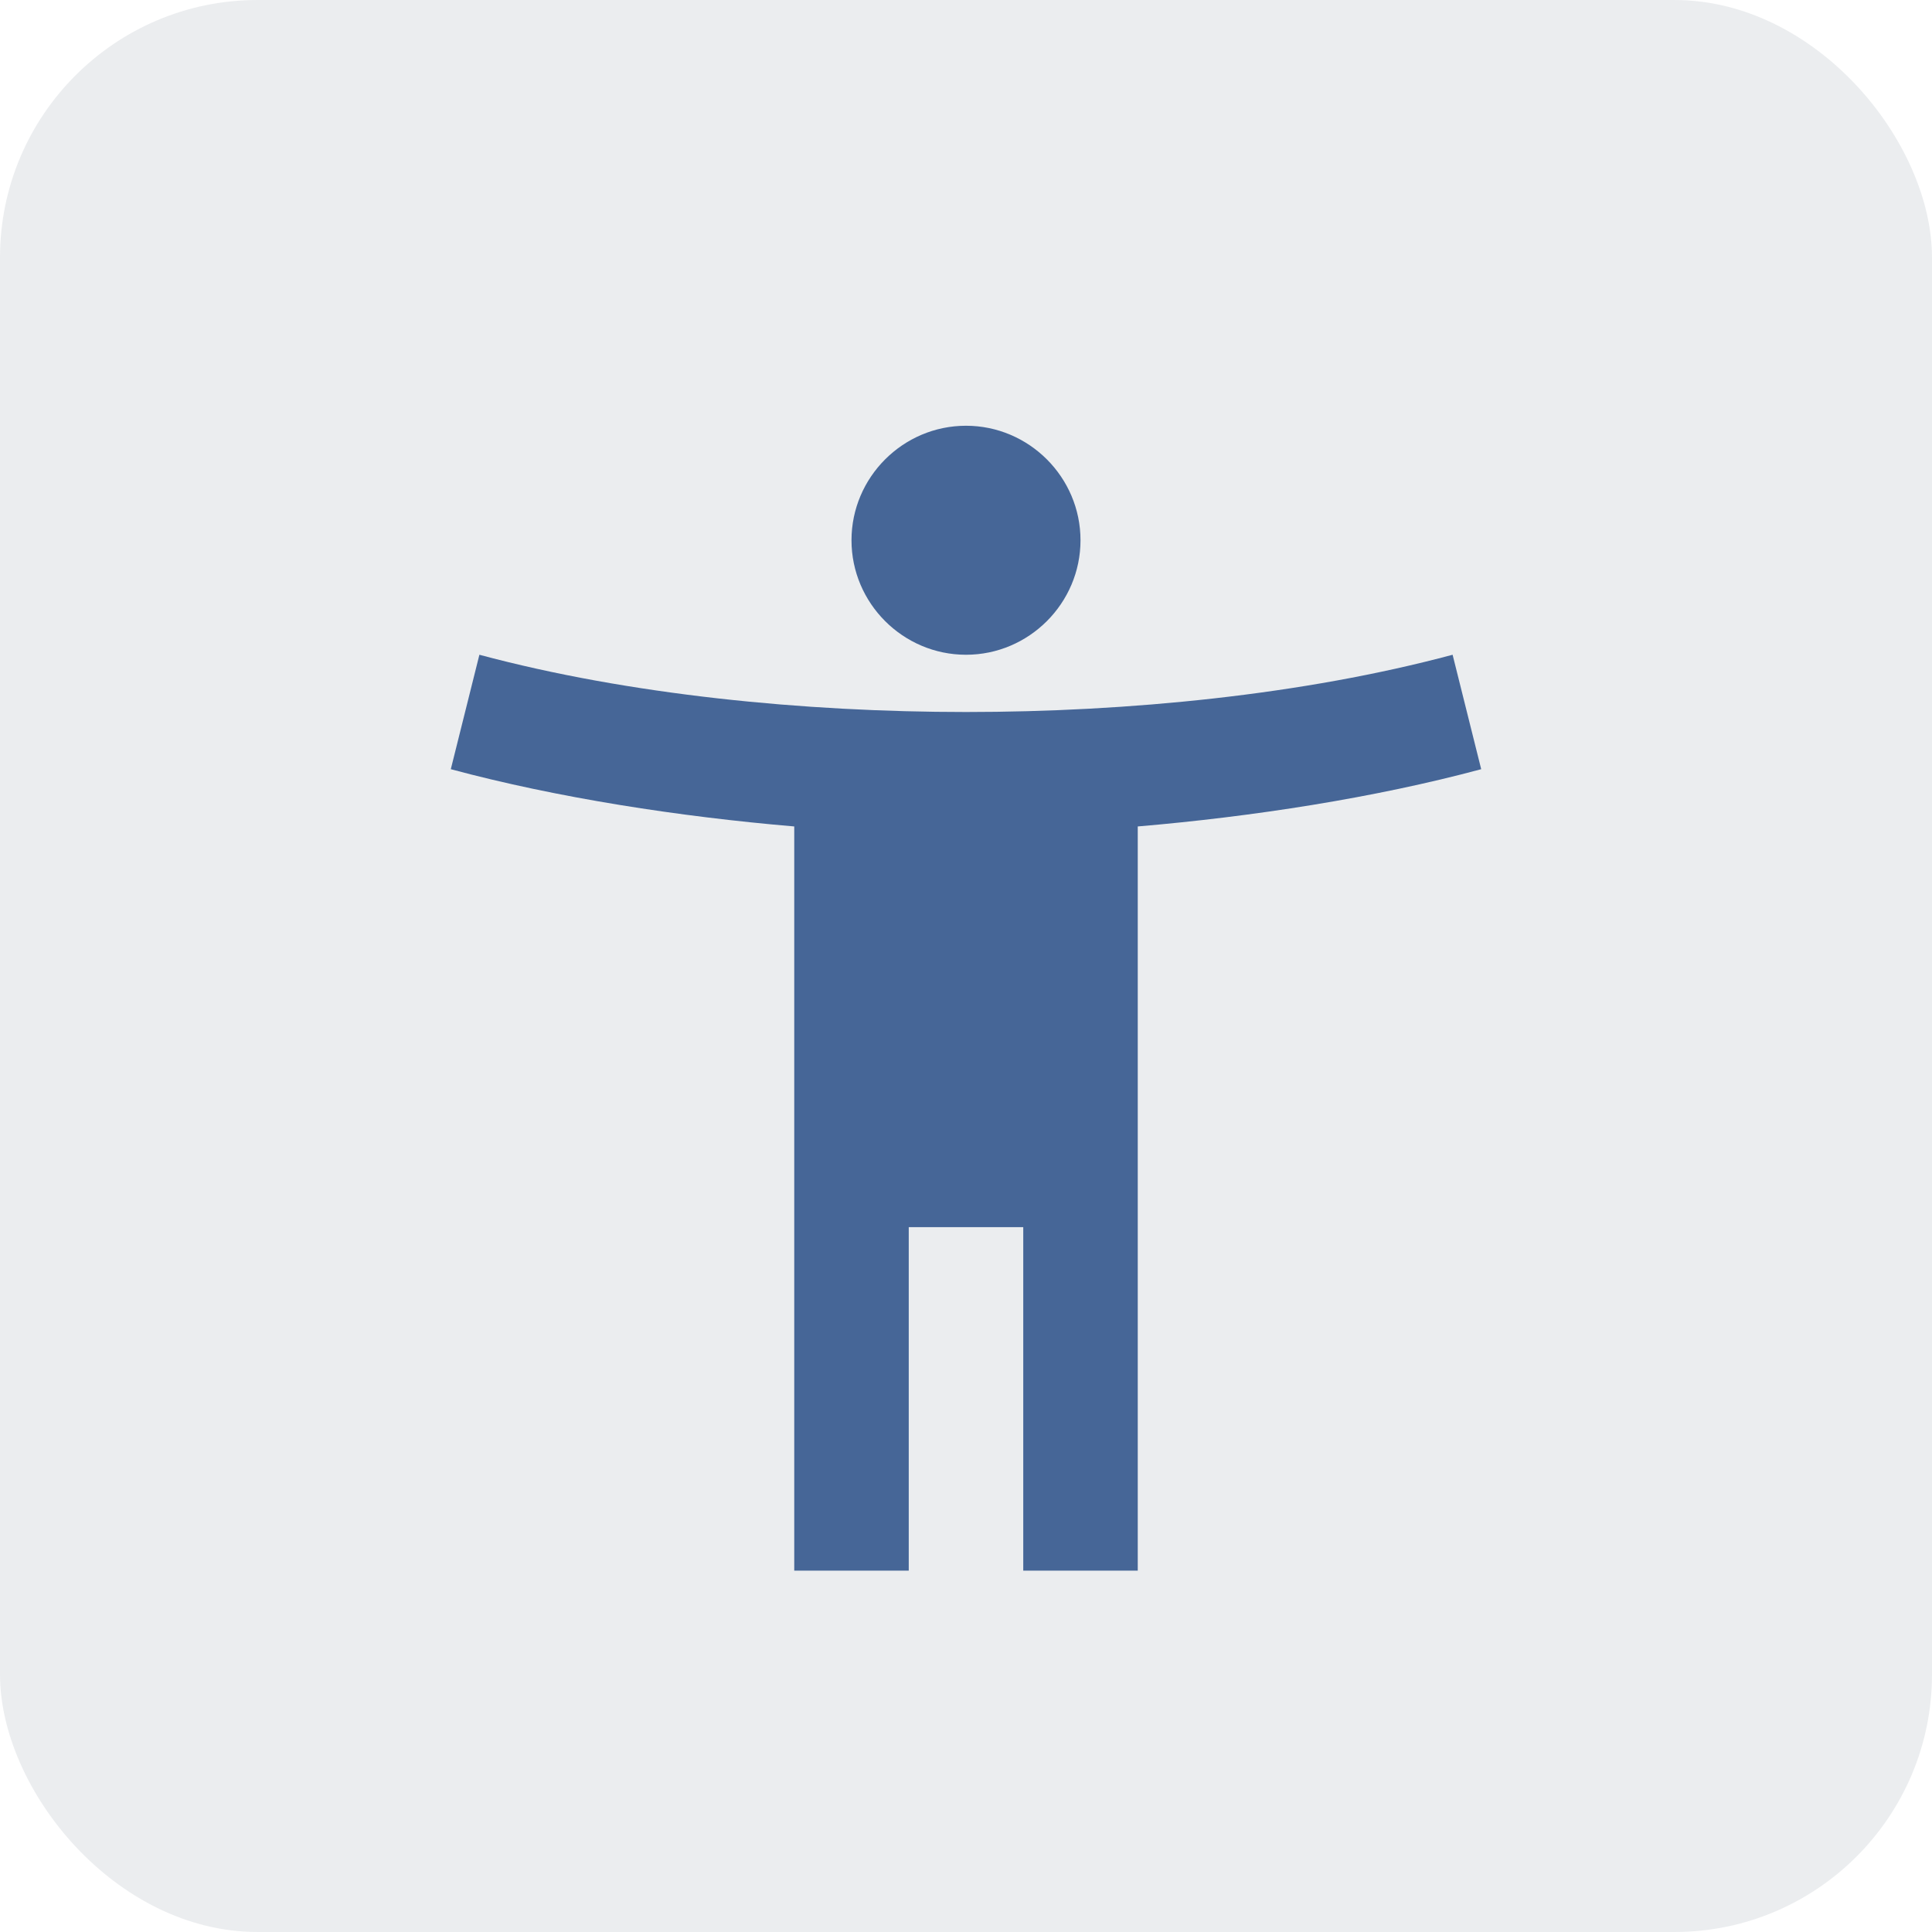<svg width="30" height="30" viewBox="0 0 30 30" fill="none" xmlns="http://www.w3.org/2000/svg">
<rect width="30" height="30" rx="4" fill="#919EAB" fill-opacity="0.18"/>
<path d="M22.556 10.167C20.236 10.789 17.516 11.056 15 11.056C12.484 11.056 9.764 10.789 7.444 10.167L7 11.944C8.653 12.389 10.556 12.682 12.333 12.833V24.389H14.111V19.055H15.889V24.389H17.667V12.833C19.444 12.682 21.347 12.389 23 11.944L22.556 10.167ZM15 10.167C15.978 10.167 16.778 9.367 16.778 8.389C16.778 7.411 15.978 6.611 15 6.611C14.022 6.611 13.222 7.411 13.222 8.389C13.222 9.367 14.022 10.167 15 10.167Z" fill="#466697"/>
</svg>
